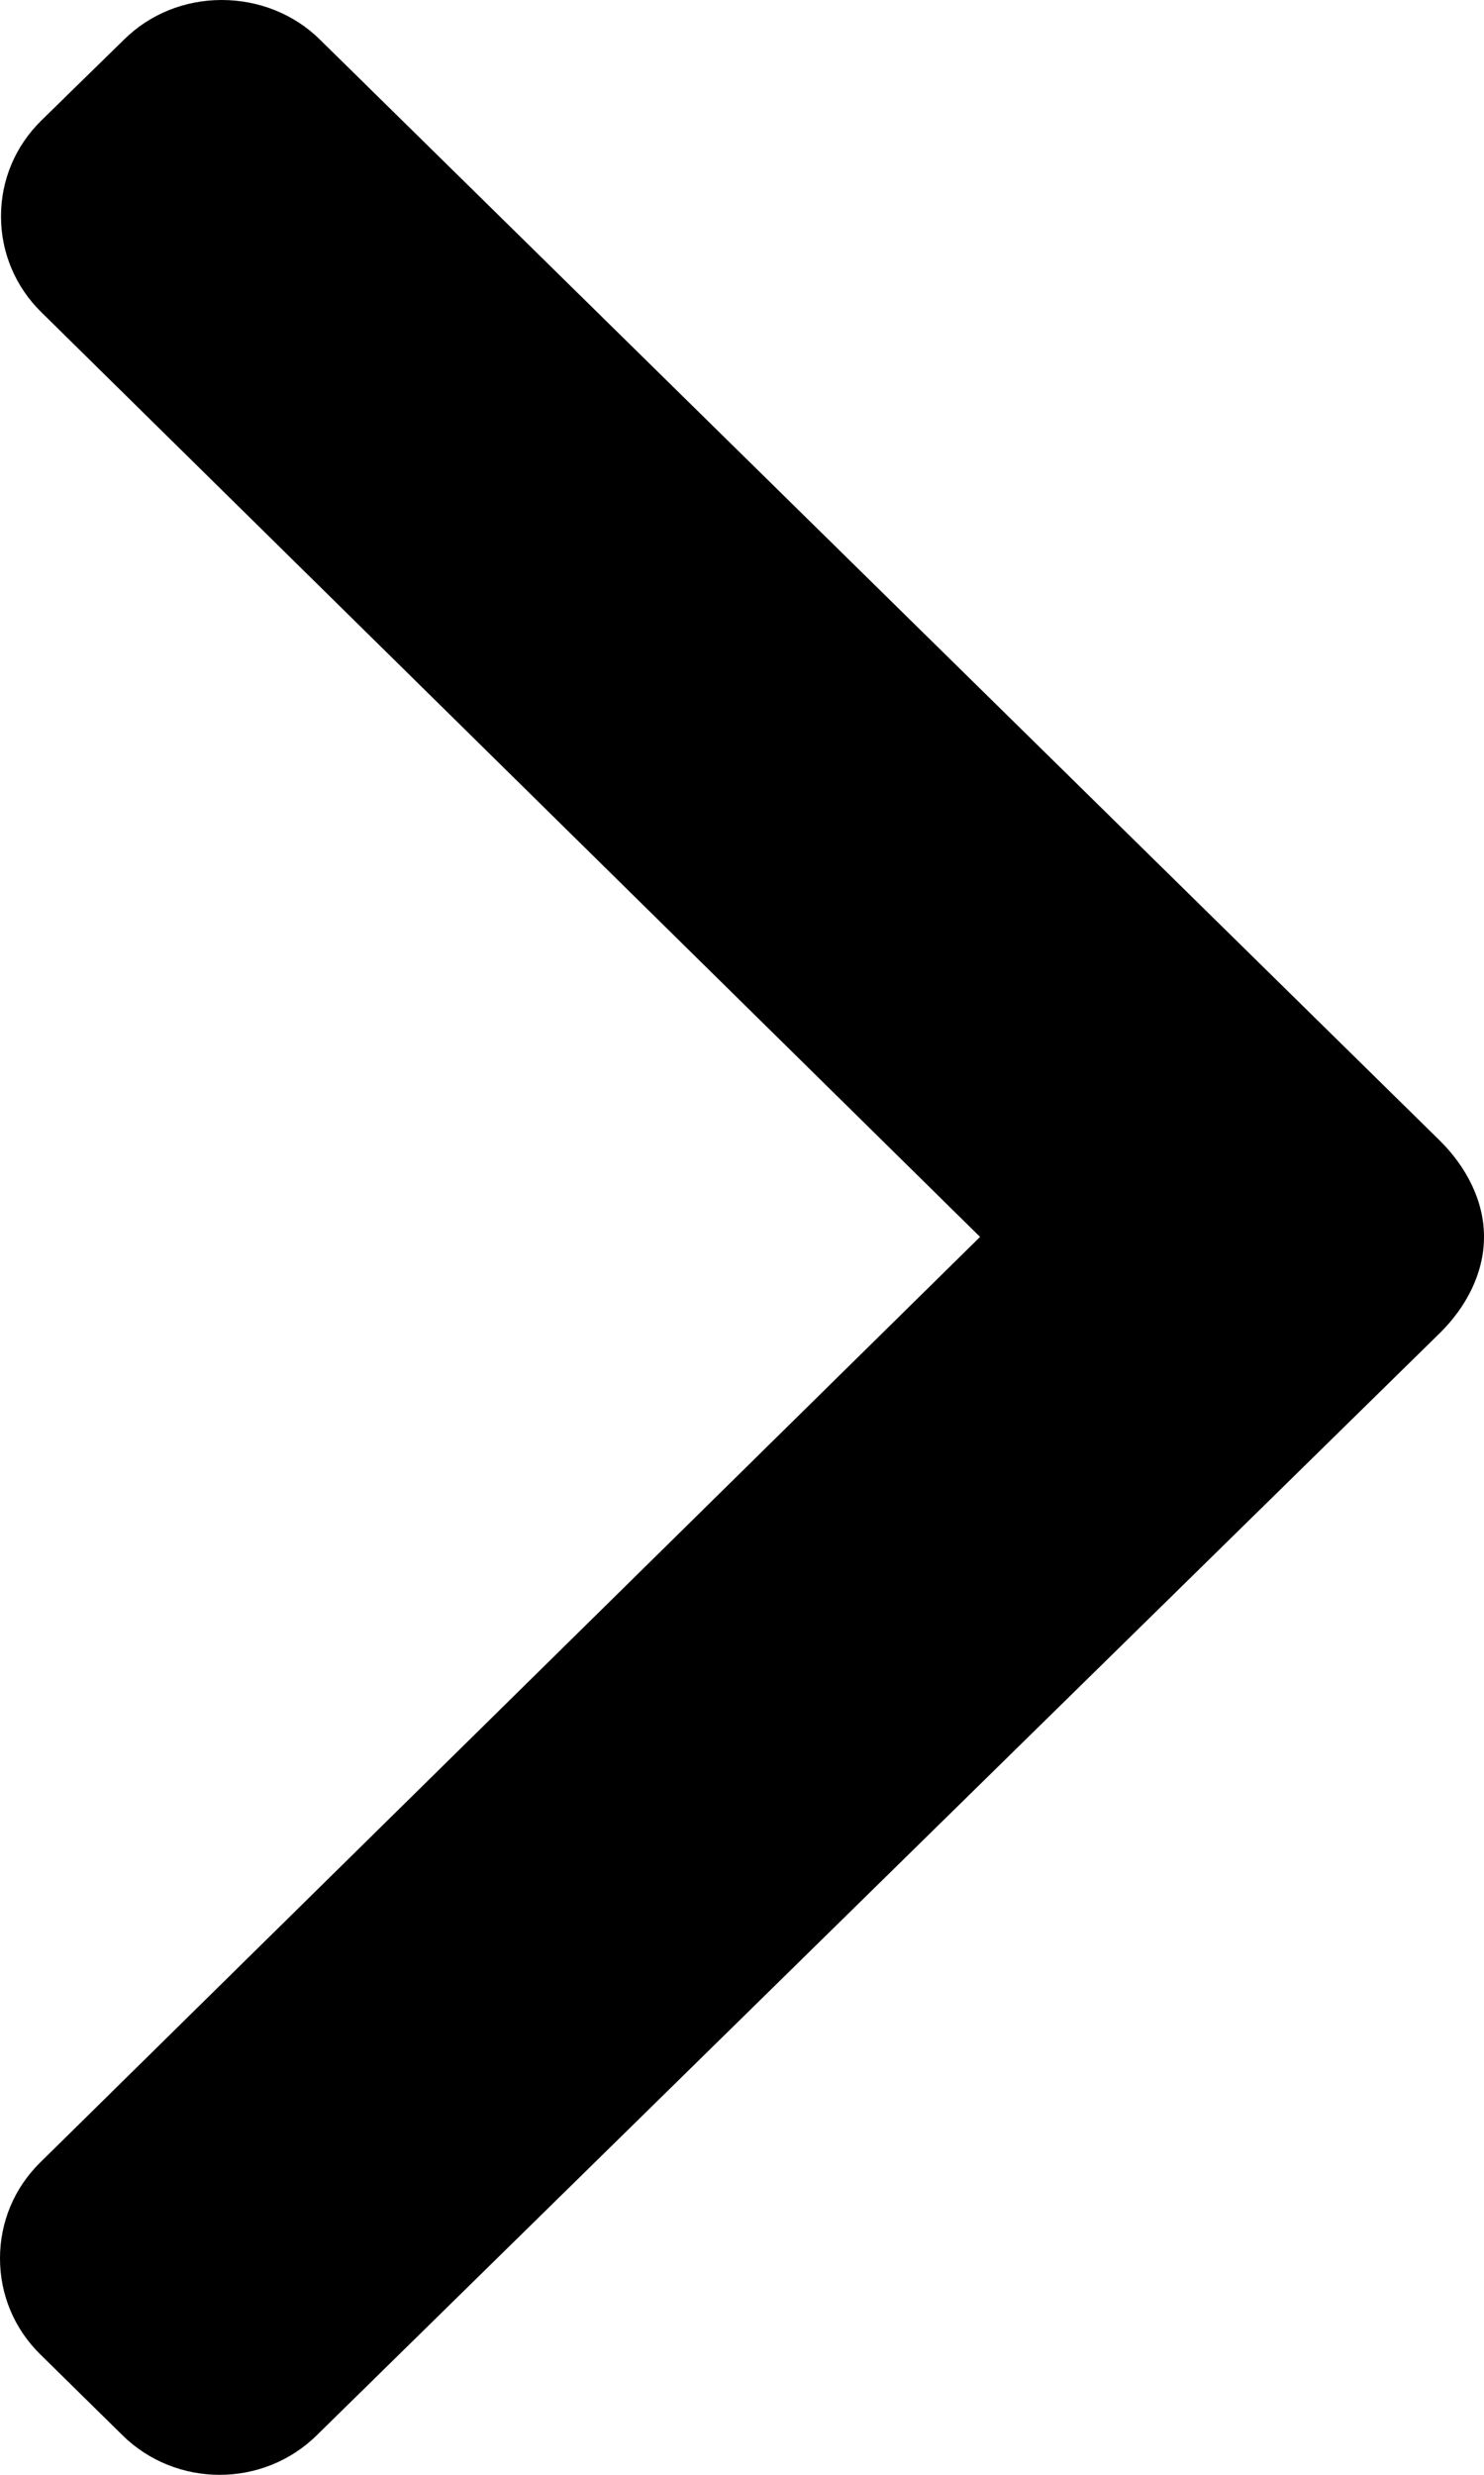 <svg width="12" height="20" viewBox="0 0 12 20" xmlns="http://www.w3.org/2000/svg">
<path d="M1.003 0.32L0.333 0.975C0.124 1.181 0.008 1.455 0.008 1.748C0.008 2.041 0.124 2.316 0.333 2.522L7.925 9.996L0.324 17.477C0.115 17.683 2.43522e-08 17.958 2.0858e-08 18.251C1.73639e-08 18.544 0.115 18.819 0.324 19.025L0.99 19.68C1.423 20.107 2.129 20.107 2.562 19.68L11.644 10.772C11.853 10.566 12 10.292 12 9.996L12 9.993C12 9.7 11.852 9.425 11.644 9.219L2.587 0.32C2.378 0.113 2.09 0 1.793 2.13791e-08C1.495 1.78277e-08 1.212 0.113 1.003 0.32Z"/>
</svg>

